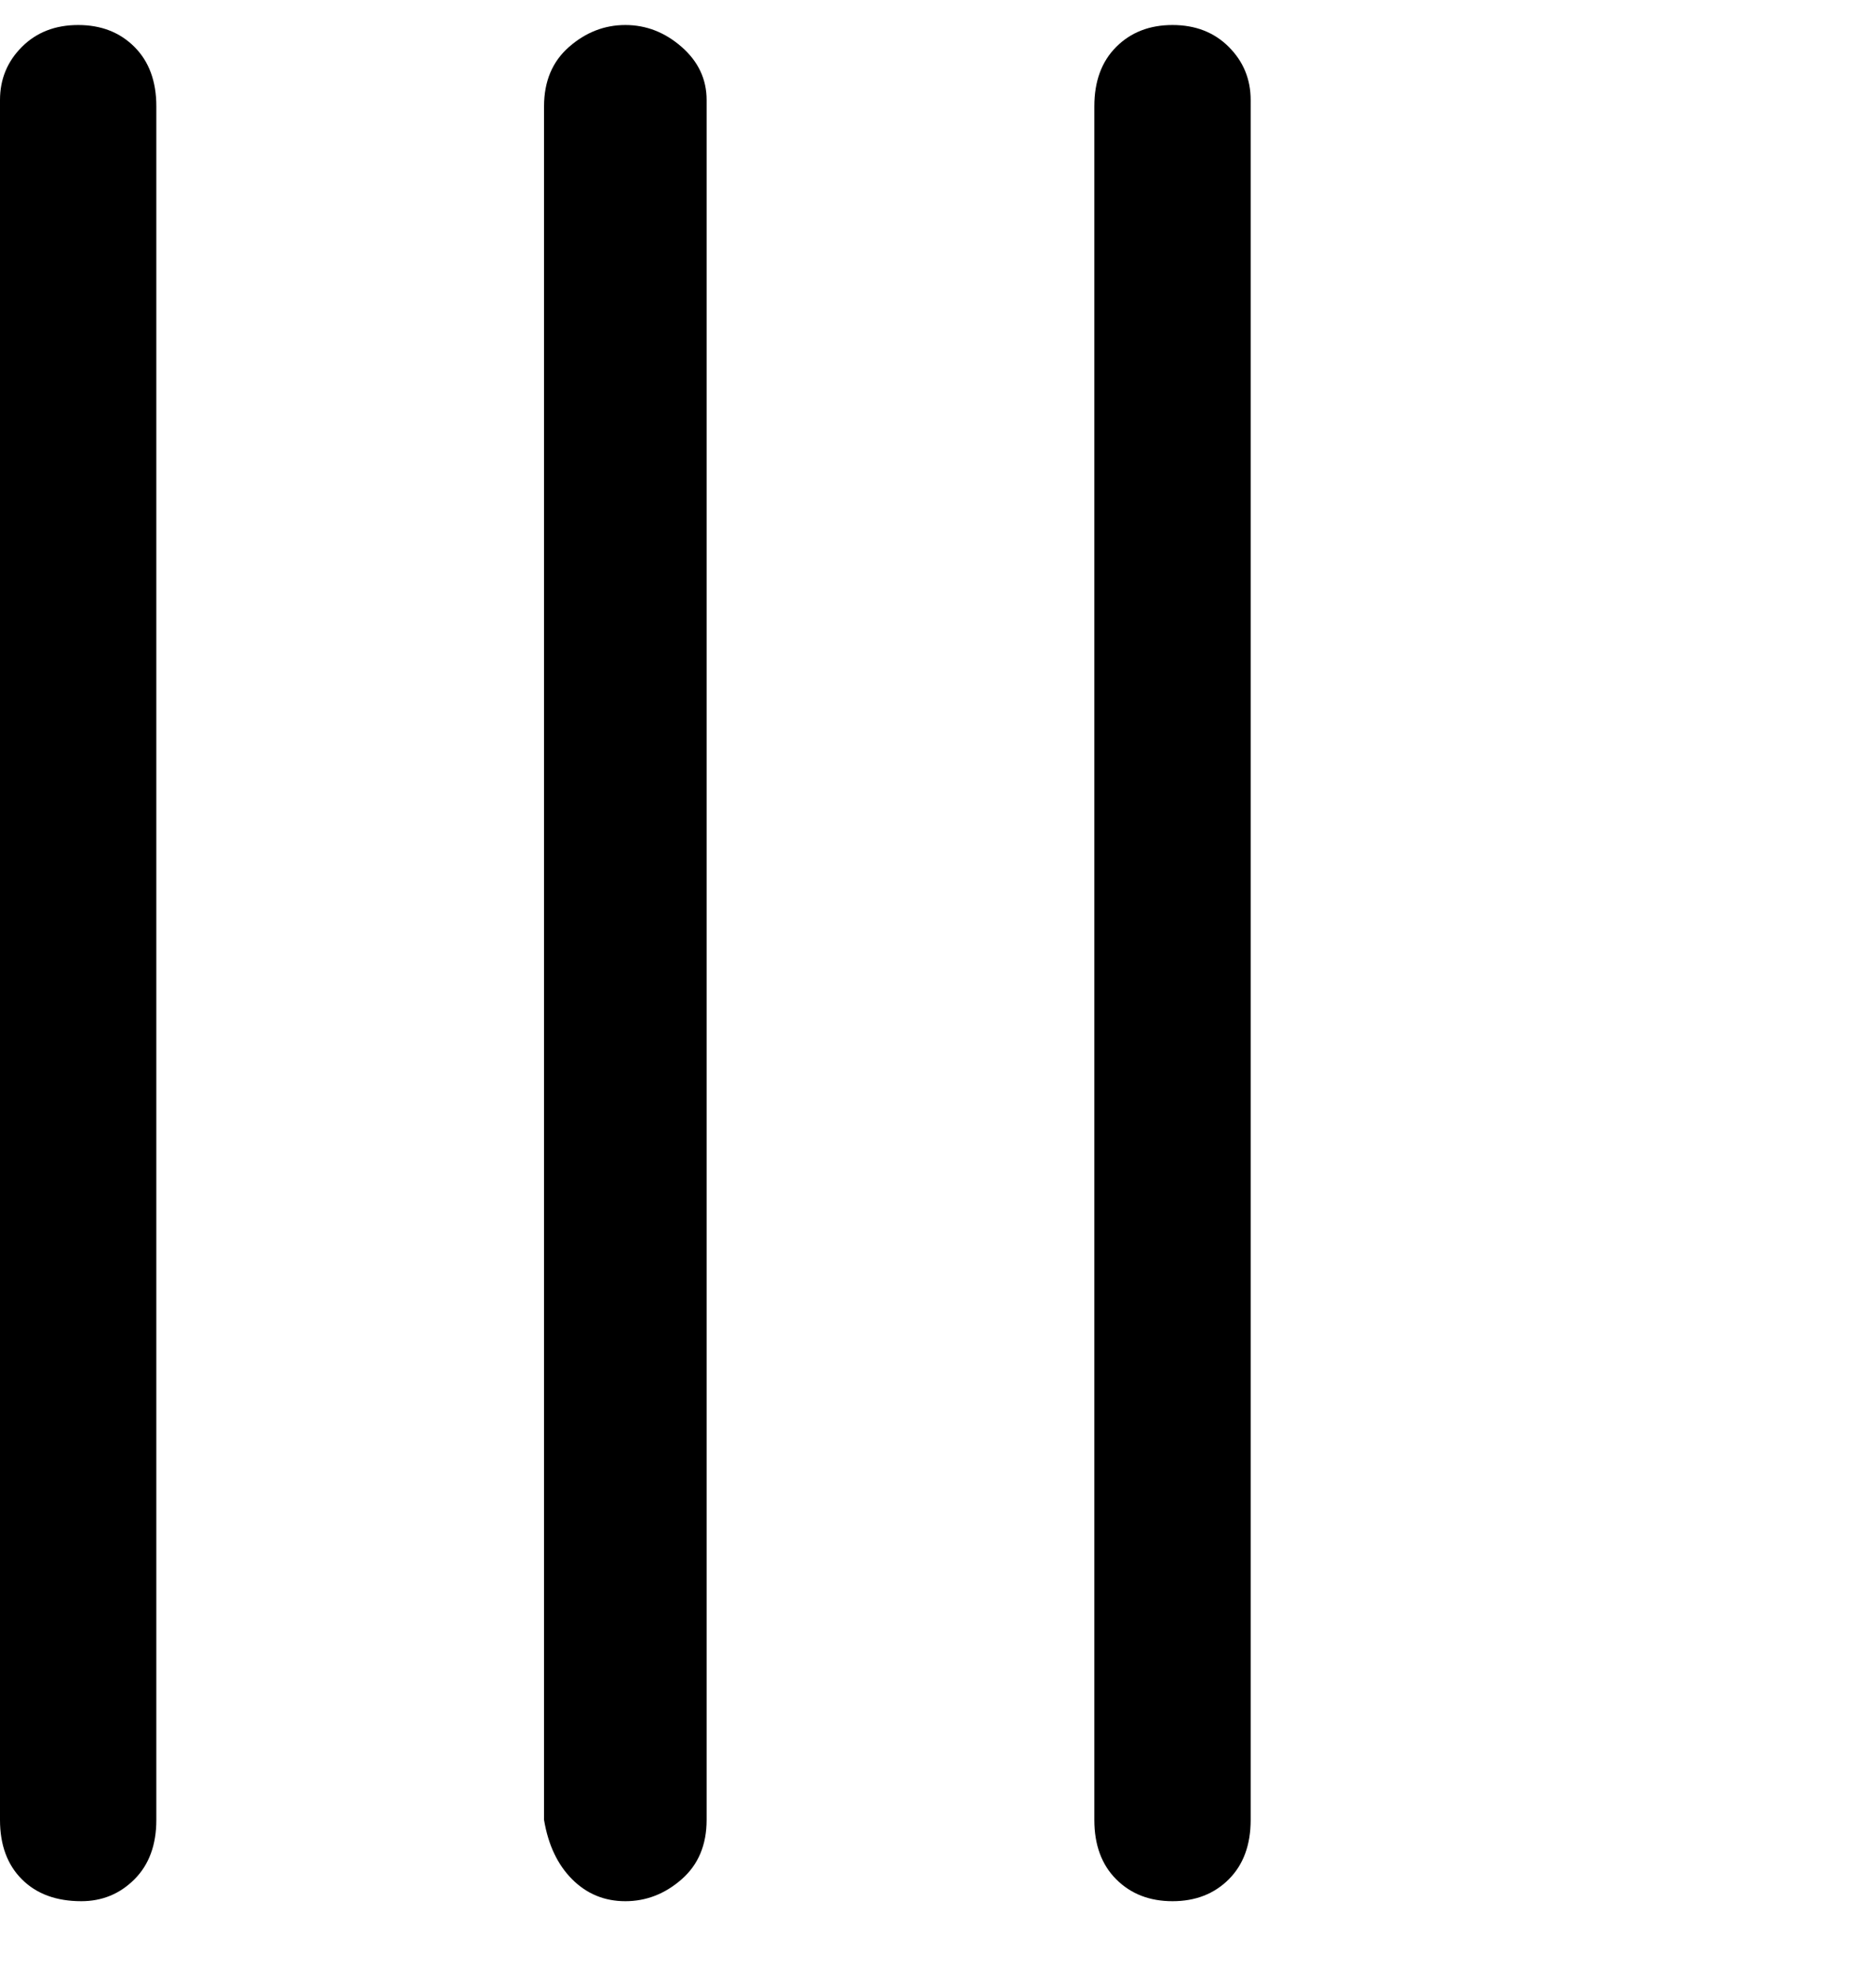 <svg viewBox="0 0 300 316" xmlns="http://www.w3.org/2000/svg"><path d="M13 304q-6 0-9.5-3.5T0 291V16q0-5 3.5-8.5t9-3.5q5.5 0 9 3.5T25 17v274q0 6-3.5 9.5T13 304zm187-13V16q0-5-3.5-8.5t-9-3.5q-5.5 0-9 3.5T175 17v274q0 6 3.5 9.5t9 3.5q5.5 0 9-3.5t3.5-9.5zm-87 0V16q0-5-4-8.5T100 4q-5 0-9 3.5T87 17v274q1 6 4.5 9.5t8.5 3.5q5 0 9-3.5t4-9.5z"/></svg>